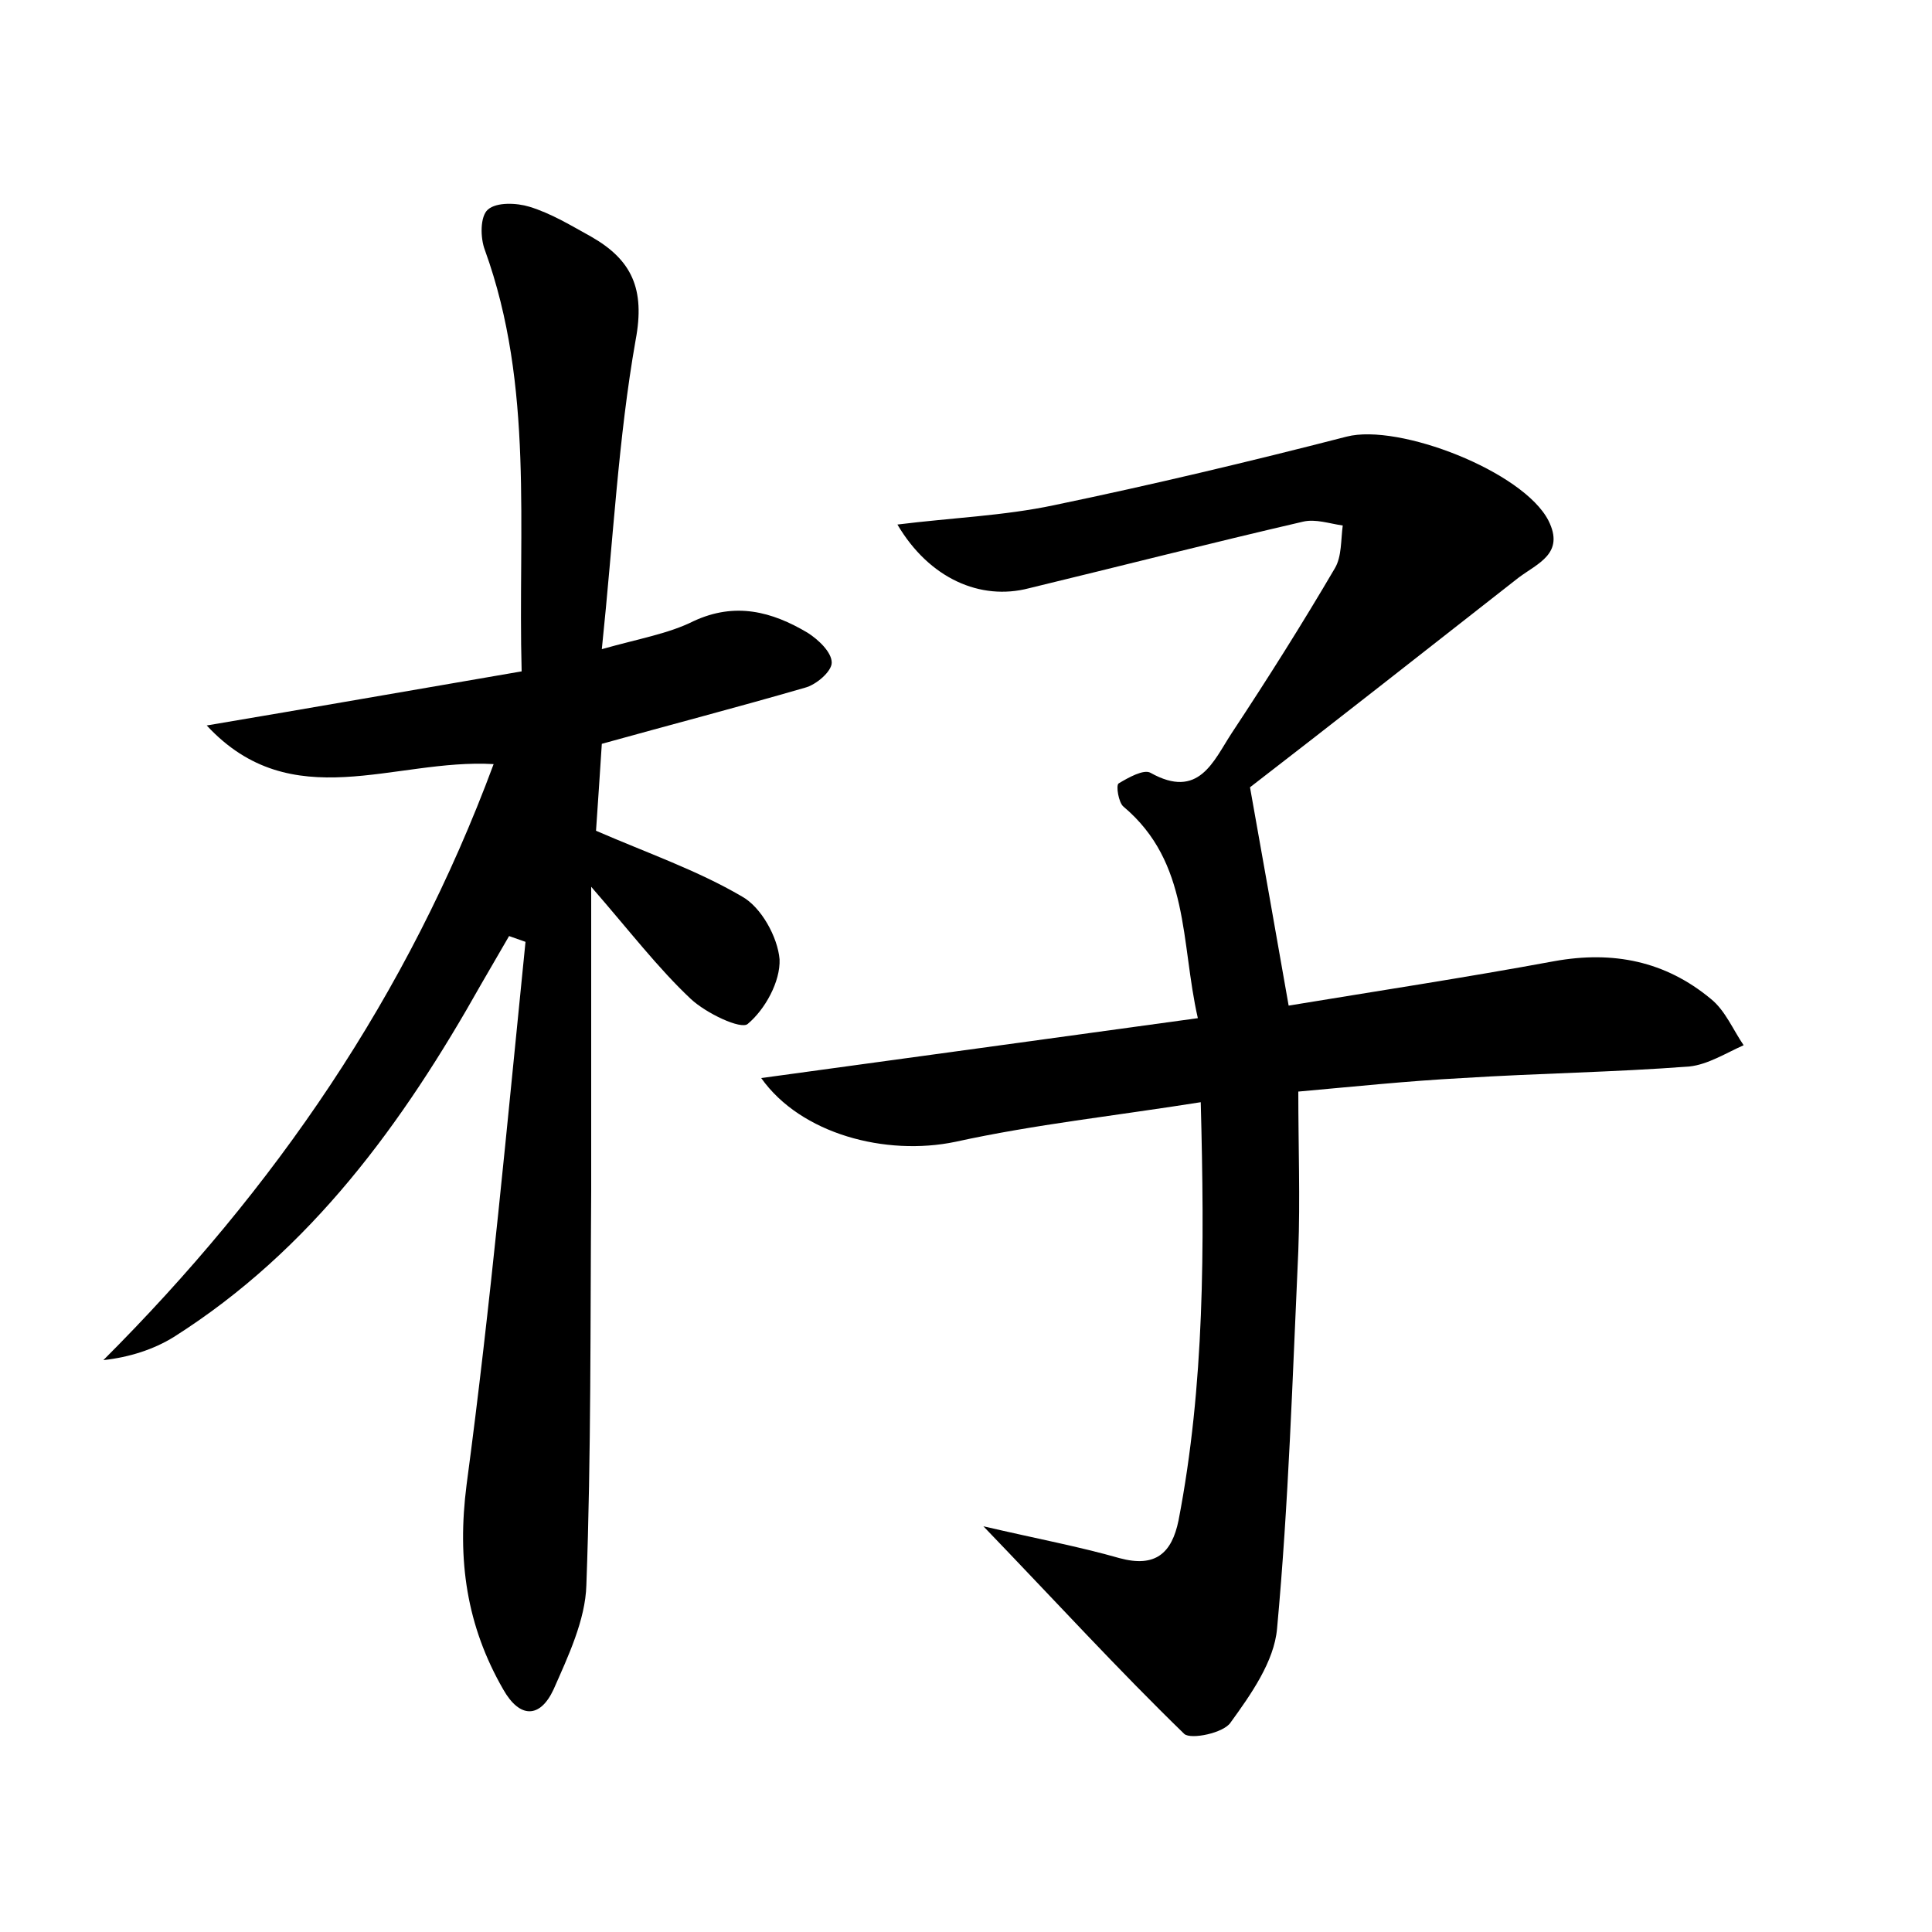 <?xml version="1.0" encoding="utf-8"?>
<!-- Generator: Adobe Illustrator 22.0.0, SVG Export Plug-In . SVG Version: 6.00 Build 0)  -->
<svg version="1.1" id="图层_1" xmlns="http://www.w3.org/2000/svg" xmlns:xlink="http://www.w3.org/1999/xlink" x="0px" y="0px"
	 viewBox="0 0 200 200" style="enable-background:new 0 0 200 200;" xml:space="preserve">
<style type="text/css">
	.st0{fill:#FFFFFF;}
</style>
<g>
	
	<path d="M129.4,81.5c1.5,8.4,2.7,15.2,4,22.6c9.1-1.5,18.3-2.9,27.5-4.6c6.1-1.1,11.5,0,16.2,3.9c1.5,1.2,2.3,3.2,3.4,4.8
		c-1.8,0.8-3.7,2-5.6,2.2c-7.8,0.6-15.6,0.7-23.5,1.2c-5.7,0.3-11.4,0.9-17,1.4c0,5.7,0.2,11.1,0,16.5c-0.6,13.1-1,26.1-2.2,39.1
		c-0.3,3.4-2.7,6.8-4.8,9.7c-0.7,1.1-4.1,1.8-4.8,1.2c-6.8-6.6-13.2-13.6-20.8-21.5c5.6,1.3,9.9,2.1,14.1,3.3c3.7,1,5.4-0.5,6.1-3.9
		c2.7-14,2.7-28.2,2.3-43.3c-8.8,1.4-17.2,2.3-25.4,4.1c-7.2,1.5-16-0.8-20.1-6.6c15.3-2.1,30-4.1,45.2-6.2
		c-1.8-7.9-0.8-16.1-7.7-21.9c-0.5-0.4-0.8-2.2-0.5-2.4c1-0.6,2.6-1.5,3.3-1.1c5,2.8,6.5-1.2,8.4-4.1c3.7-5.6,7.3-11.3,10.7-17.1
		c0.7-1.2,0.6-2.9,0.8-4.4c-1.4-0.2-2.8-0.7-4.1-0.4c-9.5,2.2-18.9,4.6-28.4,6.9c-5,1.3-10.3-1-13.6-6.6c5.6-0.7,11-0.9,16.2-2
		c10.1-2.1,20.2-4.5,30.3-7.1c5.4-1.4,18.3,3.6,20.9,8.7c1.7,3.4-1.1,4.4-3.1,5.9C147.5,67.4,137.7,75.1,129.4,81.5z"/>
	<path d="M51.1,79.1c-10.3-0.6-20.9,5.5-29.7-4c10.7-1.8,21.5-3.7,32.6-5.6c-0.4-14.9,1.3-29.5-3.8-43.6c-0.5-1.3-0.5-3.5,0.3-4.2
		c0.9-0.8,3-0.7,4.3-0.3c2.3,0.7,4.4,2,6.4,3.1c4.2,2.4,5.6,5.4,4.6,10.7c-1.8,10.2-2.3,20.5-3.5,32c3.9-1.1,6.9-1.6,9.5-2.9
		c4.3-2,8.1-1,11.8,1.2c1.1,0.7,2.5,2,2.5,3.1c0,0.9-1.6,2.3-2.8,2.6c-6.9,2-13.8,3.8-21,5.8c-0.2,3-0.4,6.2-0.6,9
		c5.3,2.3,10.5,4.1,15.1,6.8c2,1.1,3.7,4.2,3.9,6.5c0.1,2.3-1.5,5.2-3.3,6.7c-0.7,0.6-4.3-1.1-5.9-2.6c-3.4-3.2-6.3-7-10.3-11.6
		c0,11.4,0,21.4,0,31.5c-0.1,13.6,0,27.2-0.5,40.8c-0.1,3.6-1.9,7.4-3.4,10.8c-1.4,3-3.5,3-5.2,0c-3.8-6.6-4.8-13.4-3.8-21.2
		c2.5-18.7,4.2-37.4,6.1-56.2c-0.6-0.2-1.1-0.4-1.7-0.6c-1,1.7-1.9,3.3-2.9,5c-8.1,14.4-17.6,27.5-31.8,36.5
		c-2.1,1.3-4.6,2.1-7.3,2.4C28.4,123.1,42.2,103.1,51.1,79.1z"/>
</g>
</svg>
